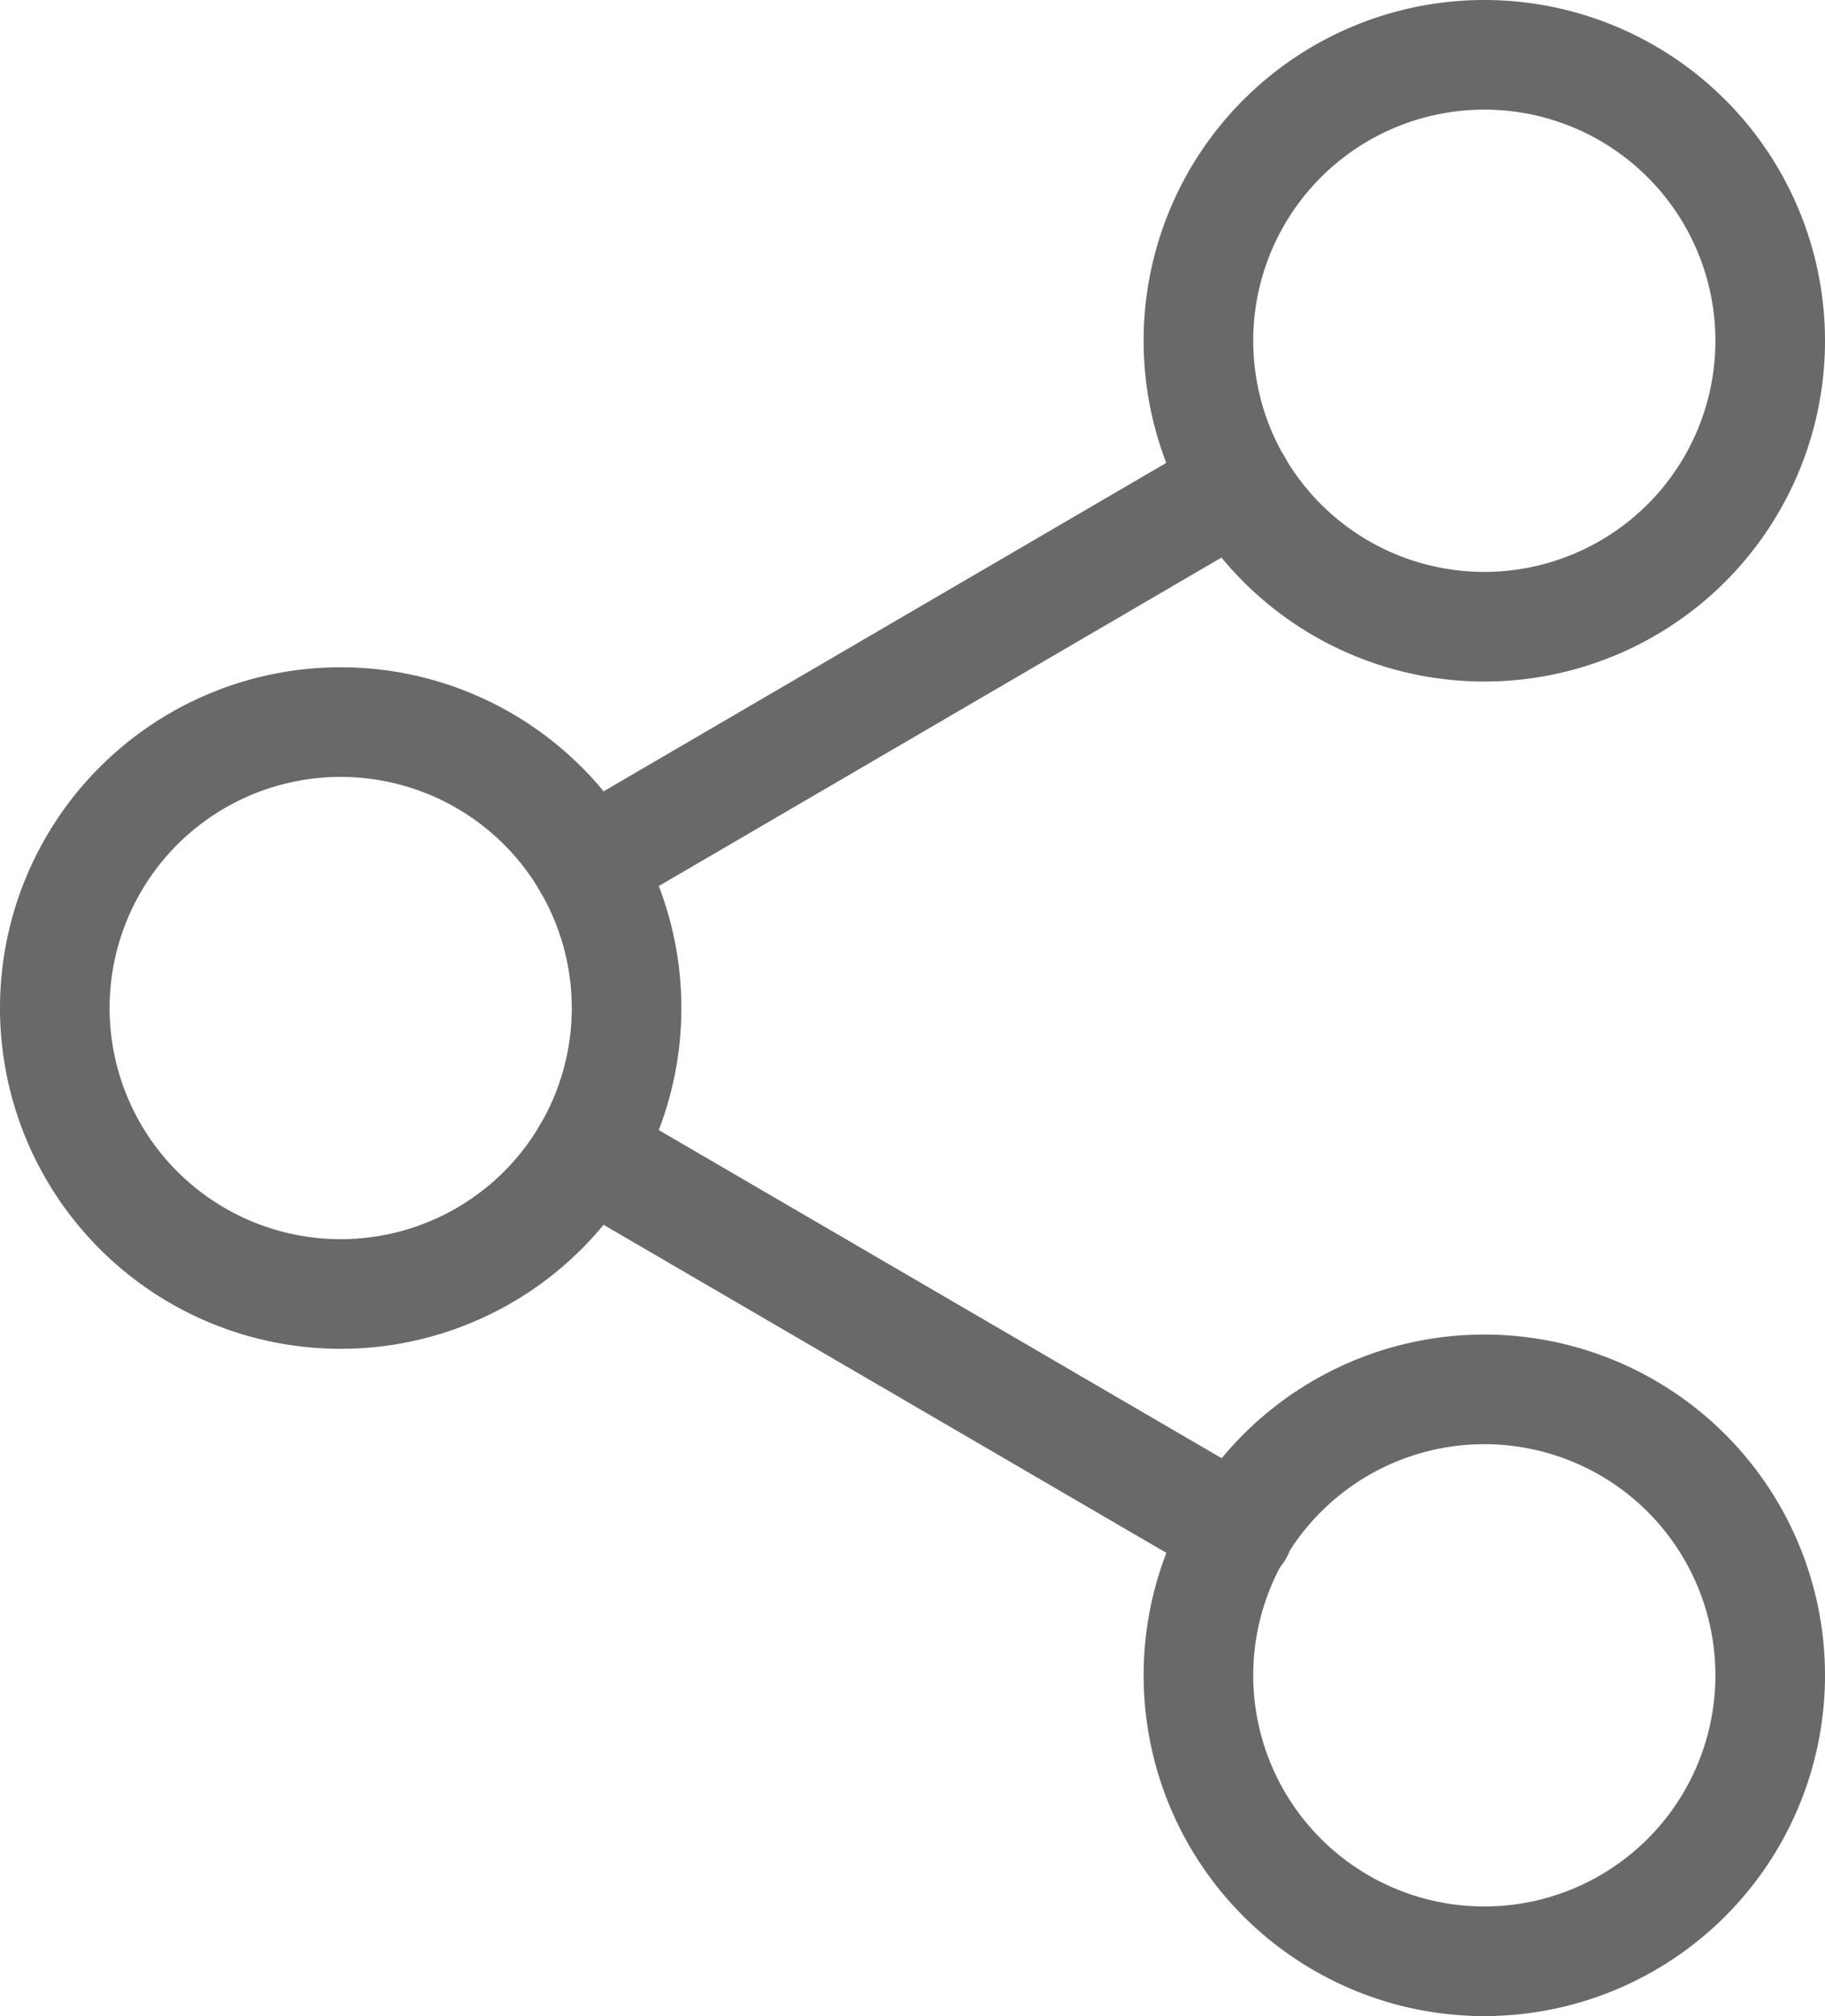 <svg xmlns="http://www.w3.org/2000/svg" width="19.981" height="22.068" viewBox="0 0 19.981 22.068">
  <g id="fi_share-2" transform="translate(-2.4 -1.4)">
    <path id="Path_32457" data-name="Path 32457" d="M18.13,22.26A3.13,3.13,0,1,0,15,19.13,3.13,3.13,0,0,0,18.13,22.26Z" transform="translate(0.521 0.608)" fill="none" stroke="#696969" stroke-linecap="round" stroke-linejoin="round" stroke-width="1.2"/>
    <path id="Path_32458" data-name="Path 32458" d="M6.13,15.26A3.13,3.13,0,1,0,3,12.13,3.13,3.13,0,0,0,6.13,15.26Z" transform="translate(0 0.304)" fill="none" stroke="#696969" stroke-linecap="round" stroke-linejoin="round" stroke-width="1.2"/>
    <path id="Path_32459" data-name="Path 32459" d="M8.59,13.51l7.126,4.153" transform="translate(0.243 0.5)" fill="none" stroke="#696969" stroke-linecap="round" stroke-linejoin="round" stroke-width="1.2"/>
    <path id="Path_32460" data-name="Path 32460" d="M18.13,8.26A3.13,3.13,0,1,0,15,5.13,3.13,3.13,0,0,0,18.13,8.26Z" transform="translate(0.521)" fill="none" stroke="#696969" stroke-linecap="round" stroke-linejoin="round" stroke-width="1.2"/>
    <path id="Path_32461" data-name="Path 32461" d="M15.706,6.51,8.59,10.663" transform="translate(0.243 0.196)" fill="none" stroke="#696969" stroke-linecap="round" stroke-linejoin="round" stroke-width="1.2"/>
  </g>
</svg>
